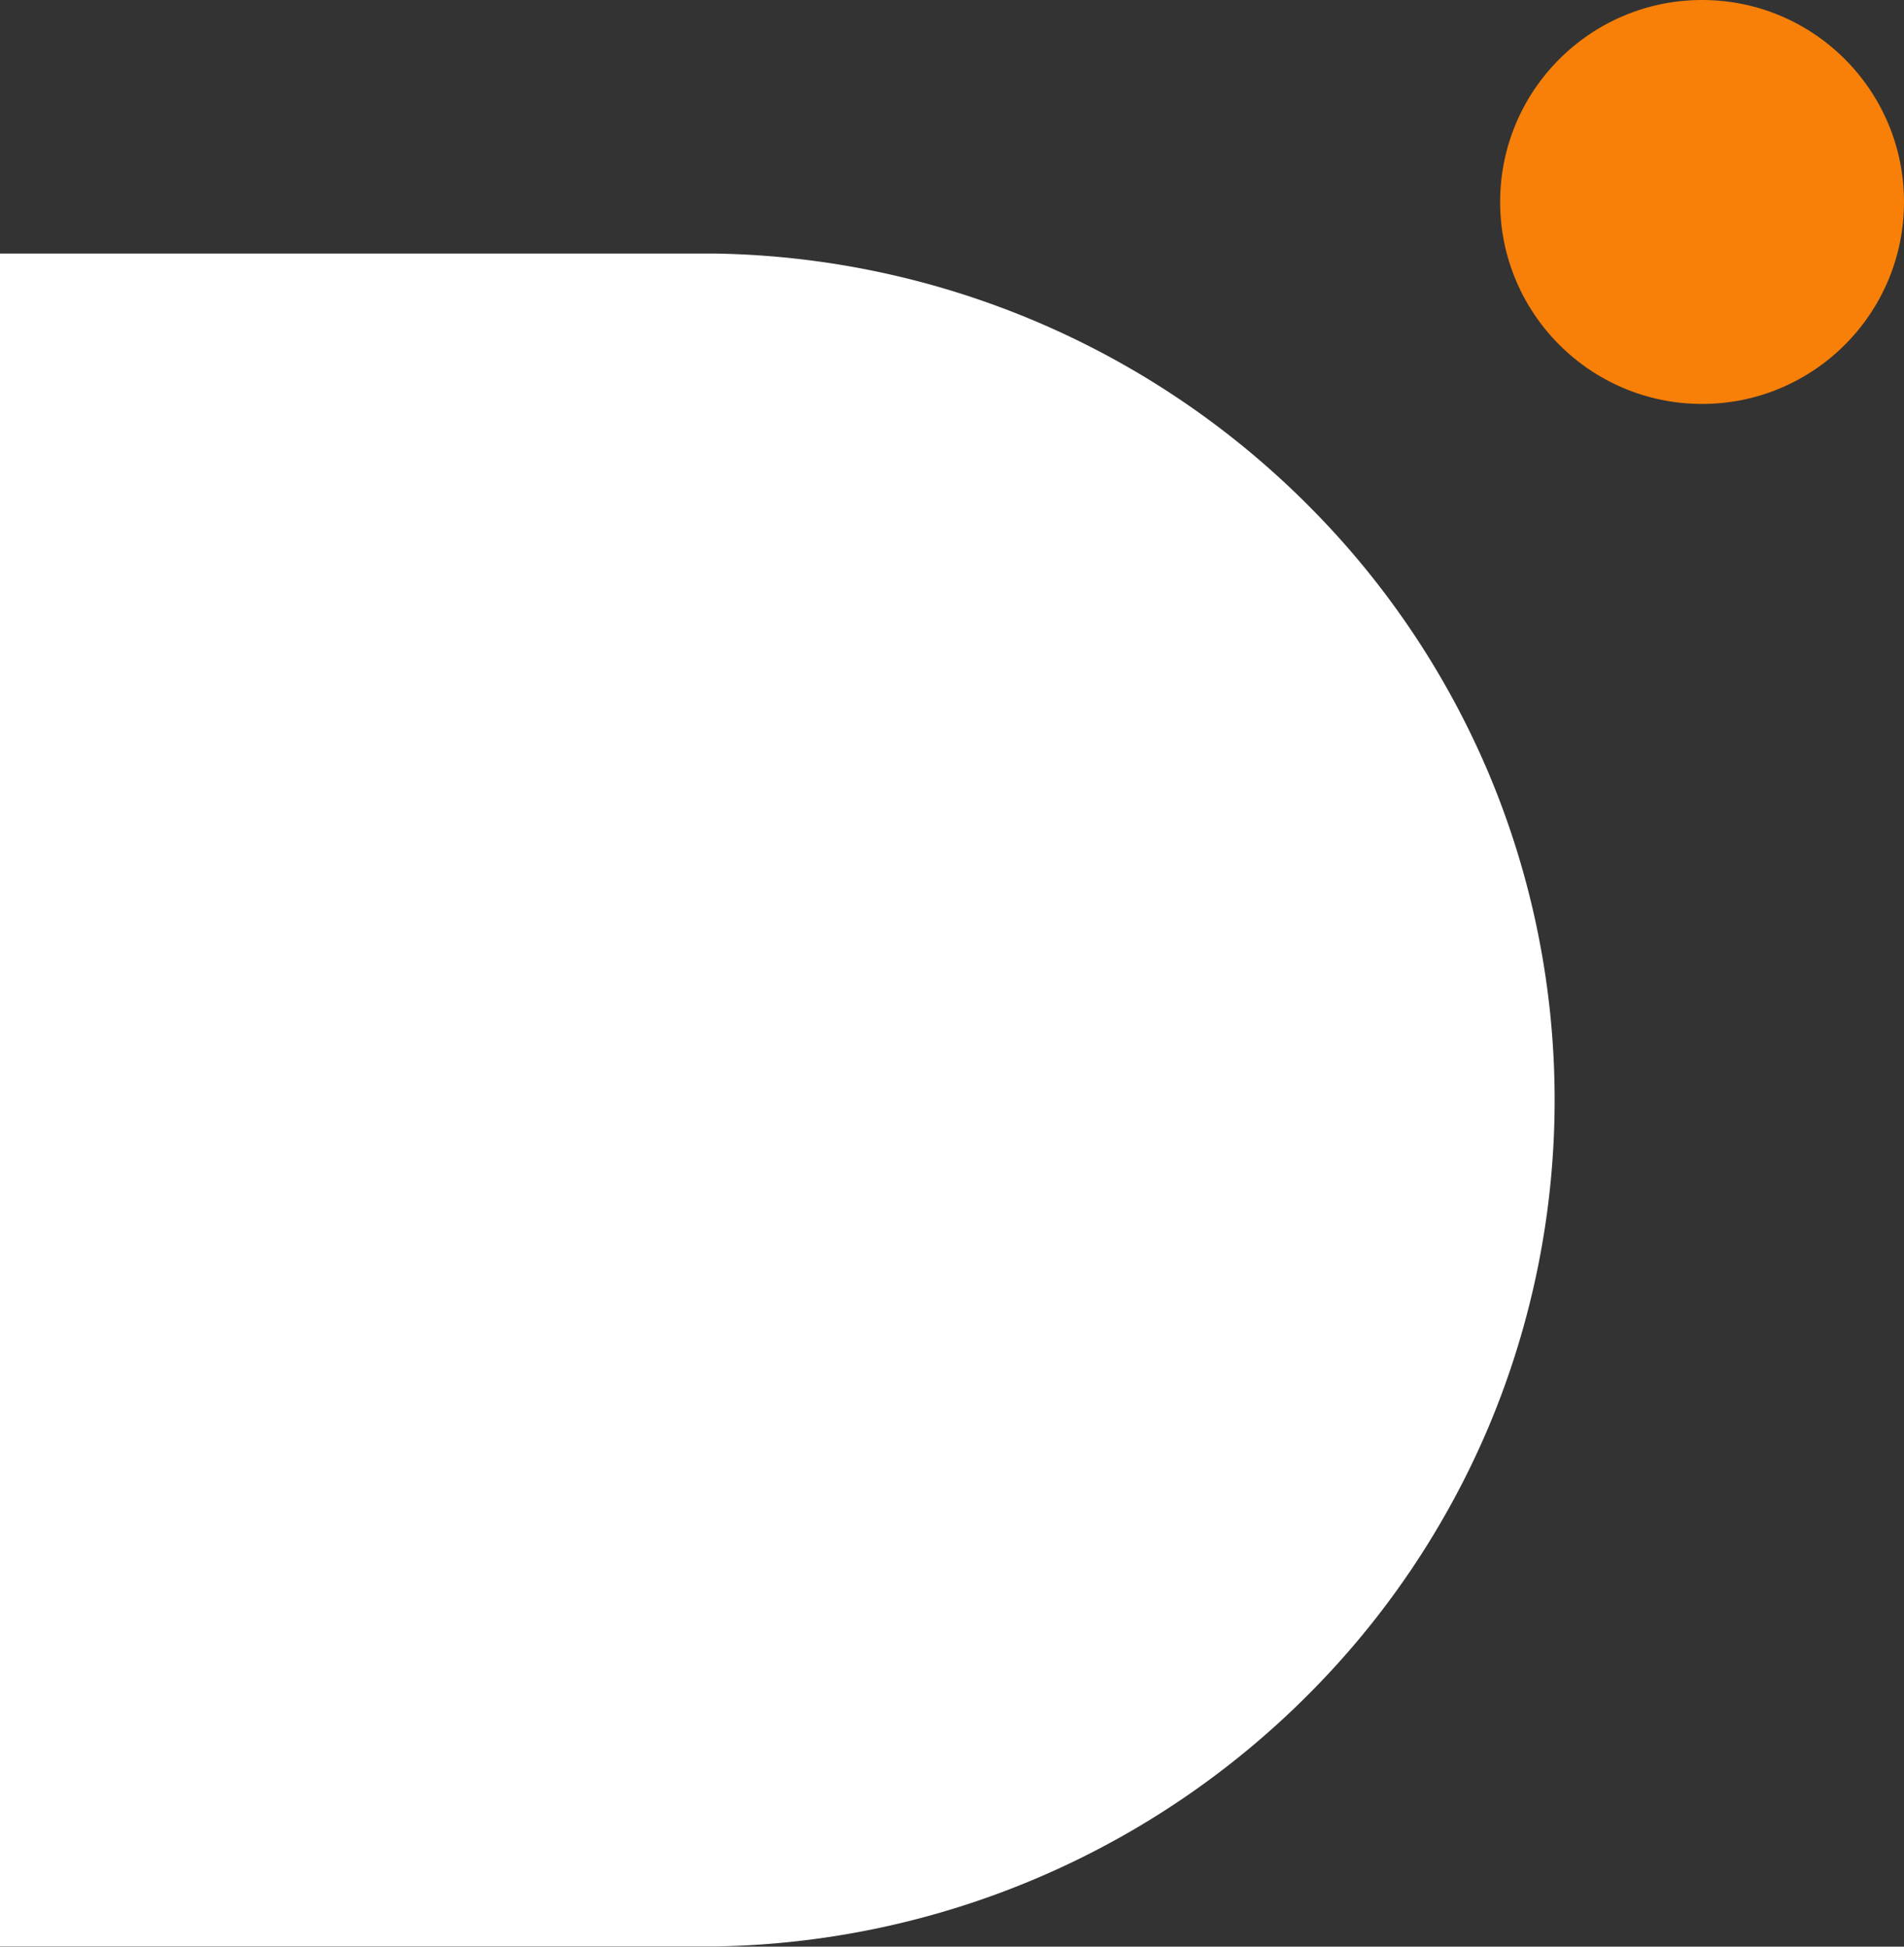 <svg xmlns="http://www.w3.org/2000/svg" width="19.452" height="19.884" viewBox="0 0 19.452 19.884">
  <rect x="0" y="0" width="19.452" height="19.884" fill="#333333" stroke="none"/>
  <g id="Grupo_26768" data-name="Grupo 26768" transform="translate(-16 -34.525)">
    <g id="Grupo_26708" data-name="Grupo 26708" transform="translate(31.326 34.525)">
      <g id="Grupo_6269" data-name="Grupo 6269" transform="translate(0 0)">
        <circle id="Elipse_6" data-name="Elipse 6" cx="2.063" cy="2.063" r="2.063" transform="translate(0)" fill="#f88008"/>
      </g>
    </g>
    <path id="Unión_27" data-name="Unión 27" d="M0,17.294V0H7.306a8.751,8.751,0,0,1,6.07,2.583,8.613,8.613,0,0,1,1.835,2.731,8.6,8.6,0,0,1,0,6.664,8.616,8.616,0,0,1-1.835,2.731,8.749,8.749,0,0,1-6.07,2.583H0Z" transform="translate(16 37.115)" fill="#fff"/>
  </g>
</svg>
